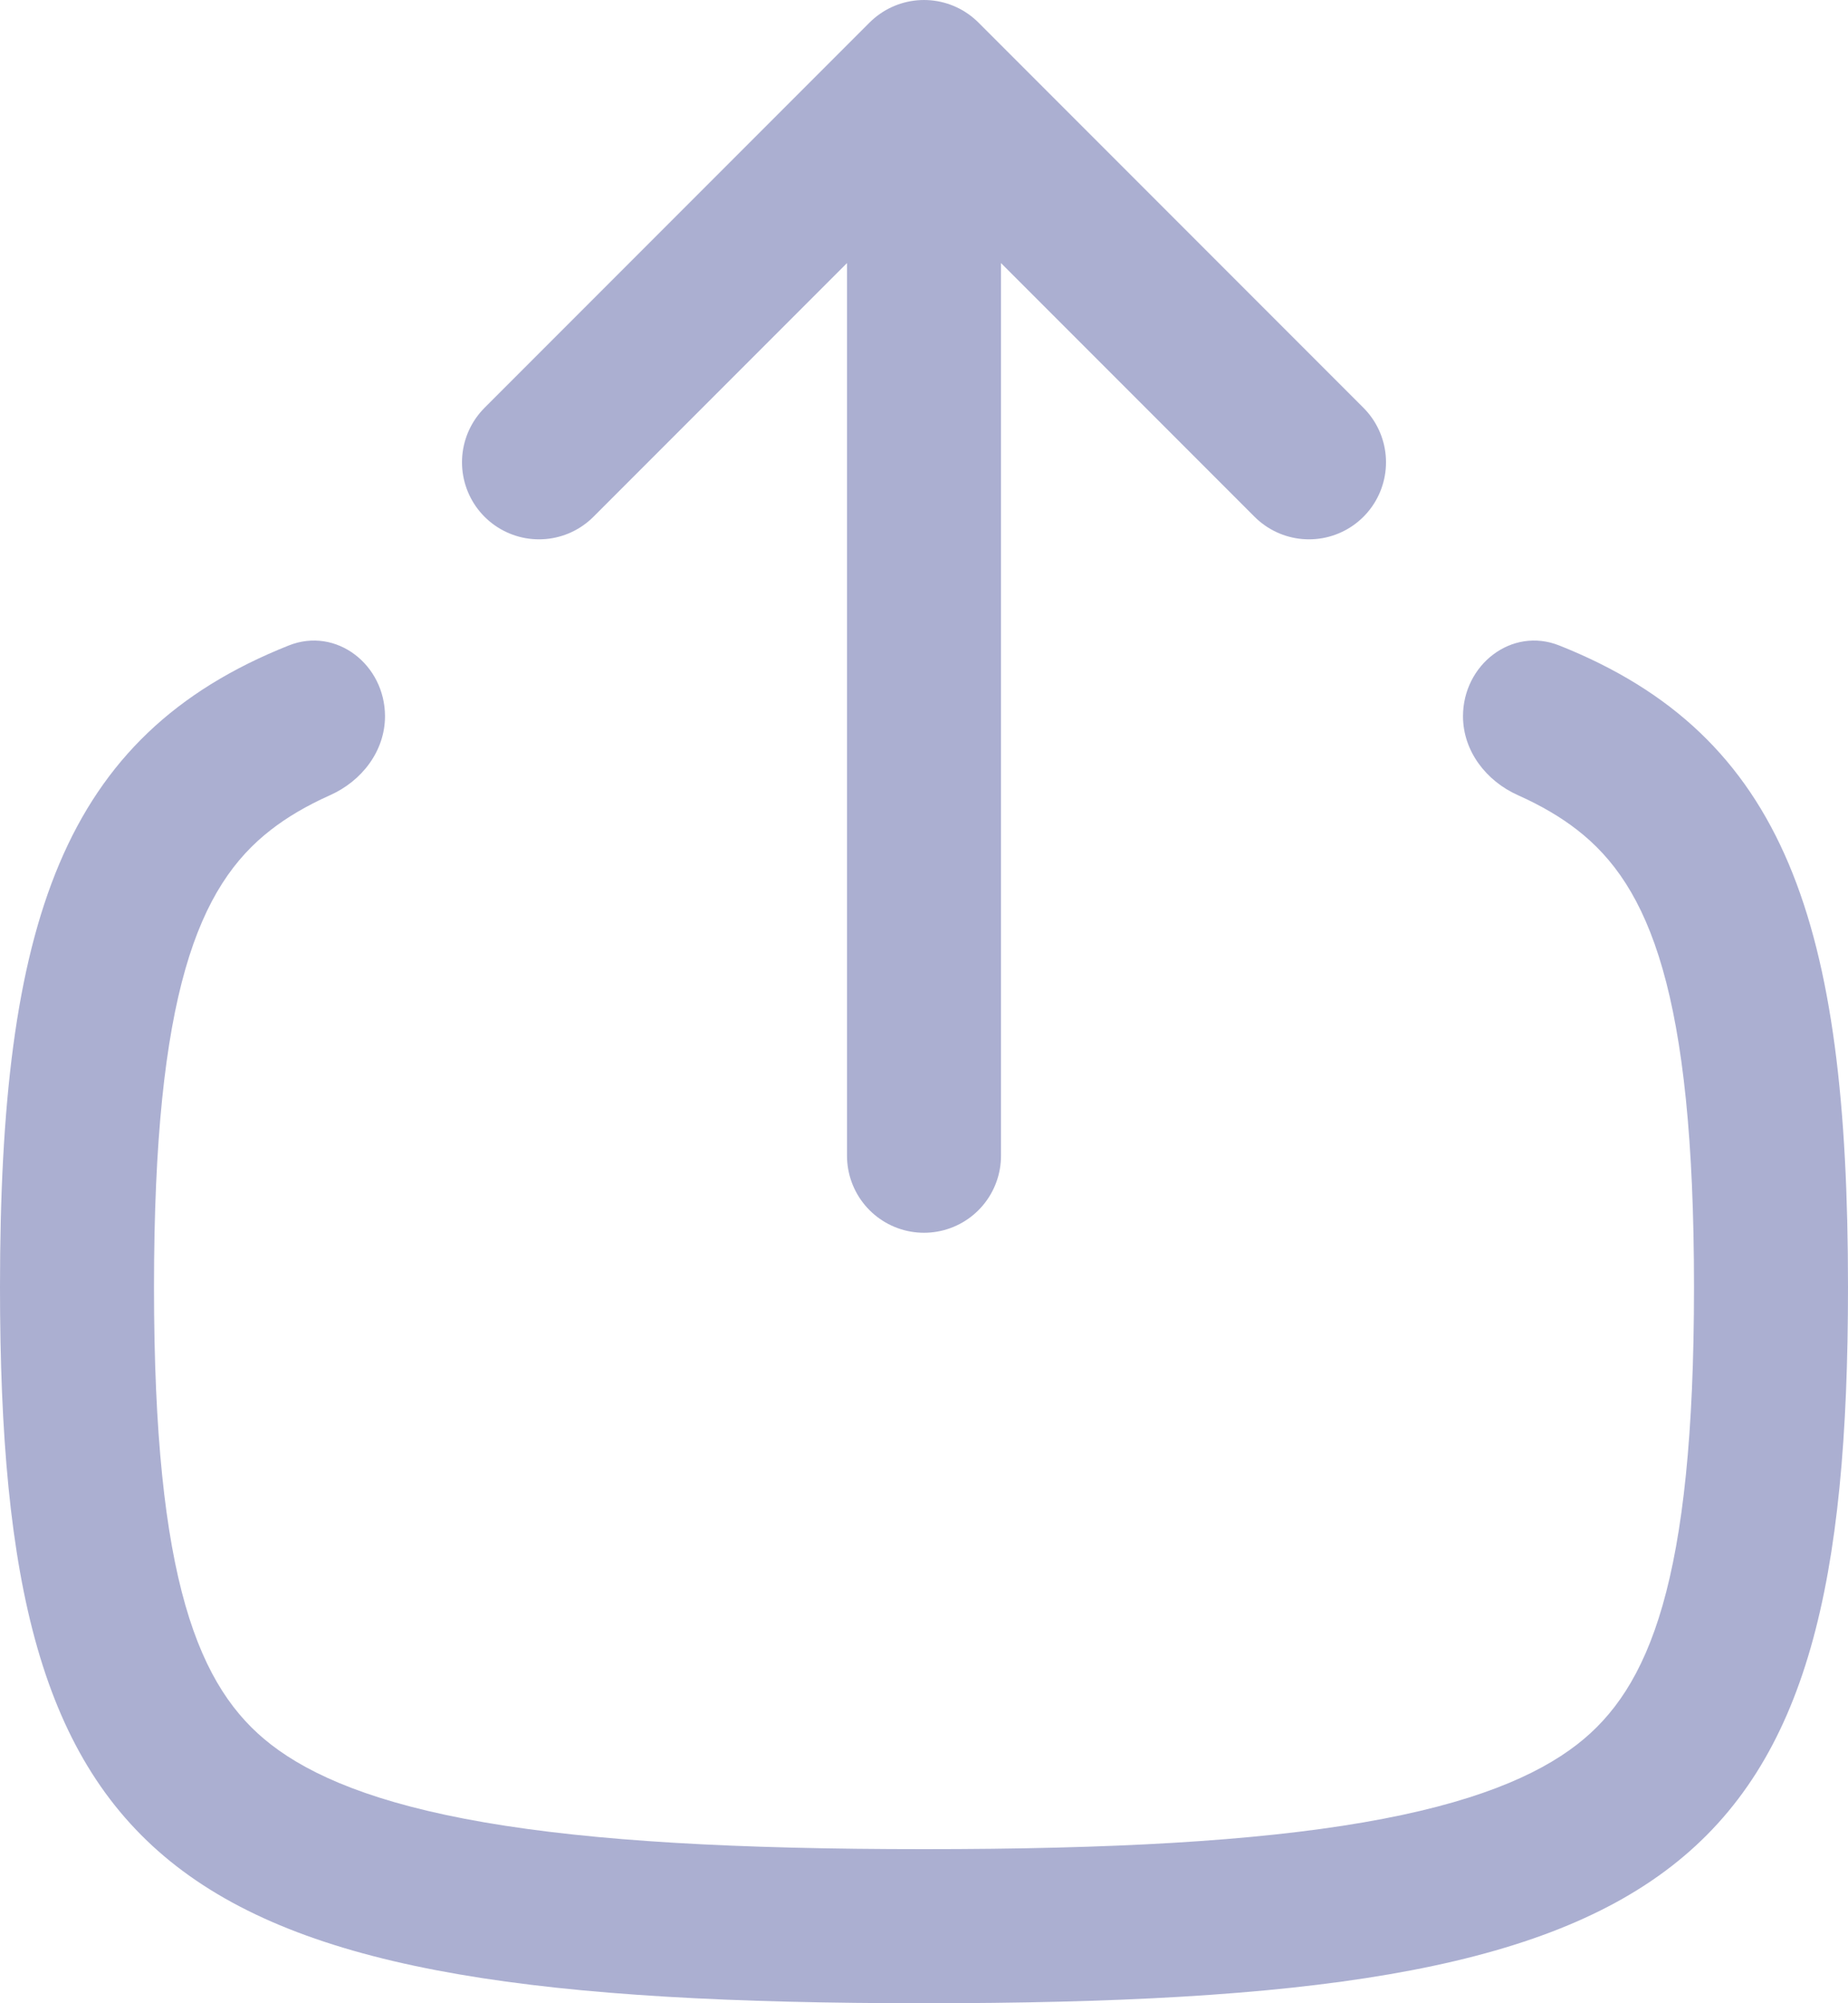 <svg width="24" height="26" viewBox="0 0 24 26" fill="none" xmlns="http://www.w3.org/2000/svg">
<path d="M17 6L12 1M12 1L7 6M12 1L12 15" stroke="#ABAFD1" stroke-width="2" stroke-linecap="round" stroke-linejoin="round"/>
<path fill-rule="evenodd" clip-rule="evenodd" d="M5 9.296C5 8.629 4.369 8.131 3.749 8.378C0.807 9.548 0 11.982 0 16.706C0 24.36 2.118 26 12 26C21.882 26 24 24.36 24 16.706C24 11.982 23.193 9.548 20.251 8.378C19.631 8.131 19 8.629 19 9.296C19 9.748 19.301 10.137 19.714 10.321C20.027 10.461 20.278 10.612 20.481 10.77C21.419 11.496 22 12.882 22 16.706C22 20.529 21.419 21.915 20.481 22.642C19.958 23.047 19.124 23.409 17.705 23.653C16.286 23.897 14.436 24 12 24C9.564 24 7.714 23.897 6.295 23.653C4.876 23.409 4.042 23.047 3.519 22.642C2.581 21.915 2 20.529 2 16.706C2 12.882 2.581 11.496 3.519 10.77C3.722 10.612 3.973 10.461 4.286 10.321C4.699 10.137 5 9.748 5 9.296Z" fill="#ABAFD1"/>
</svg>
